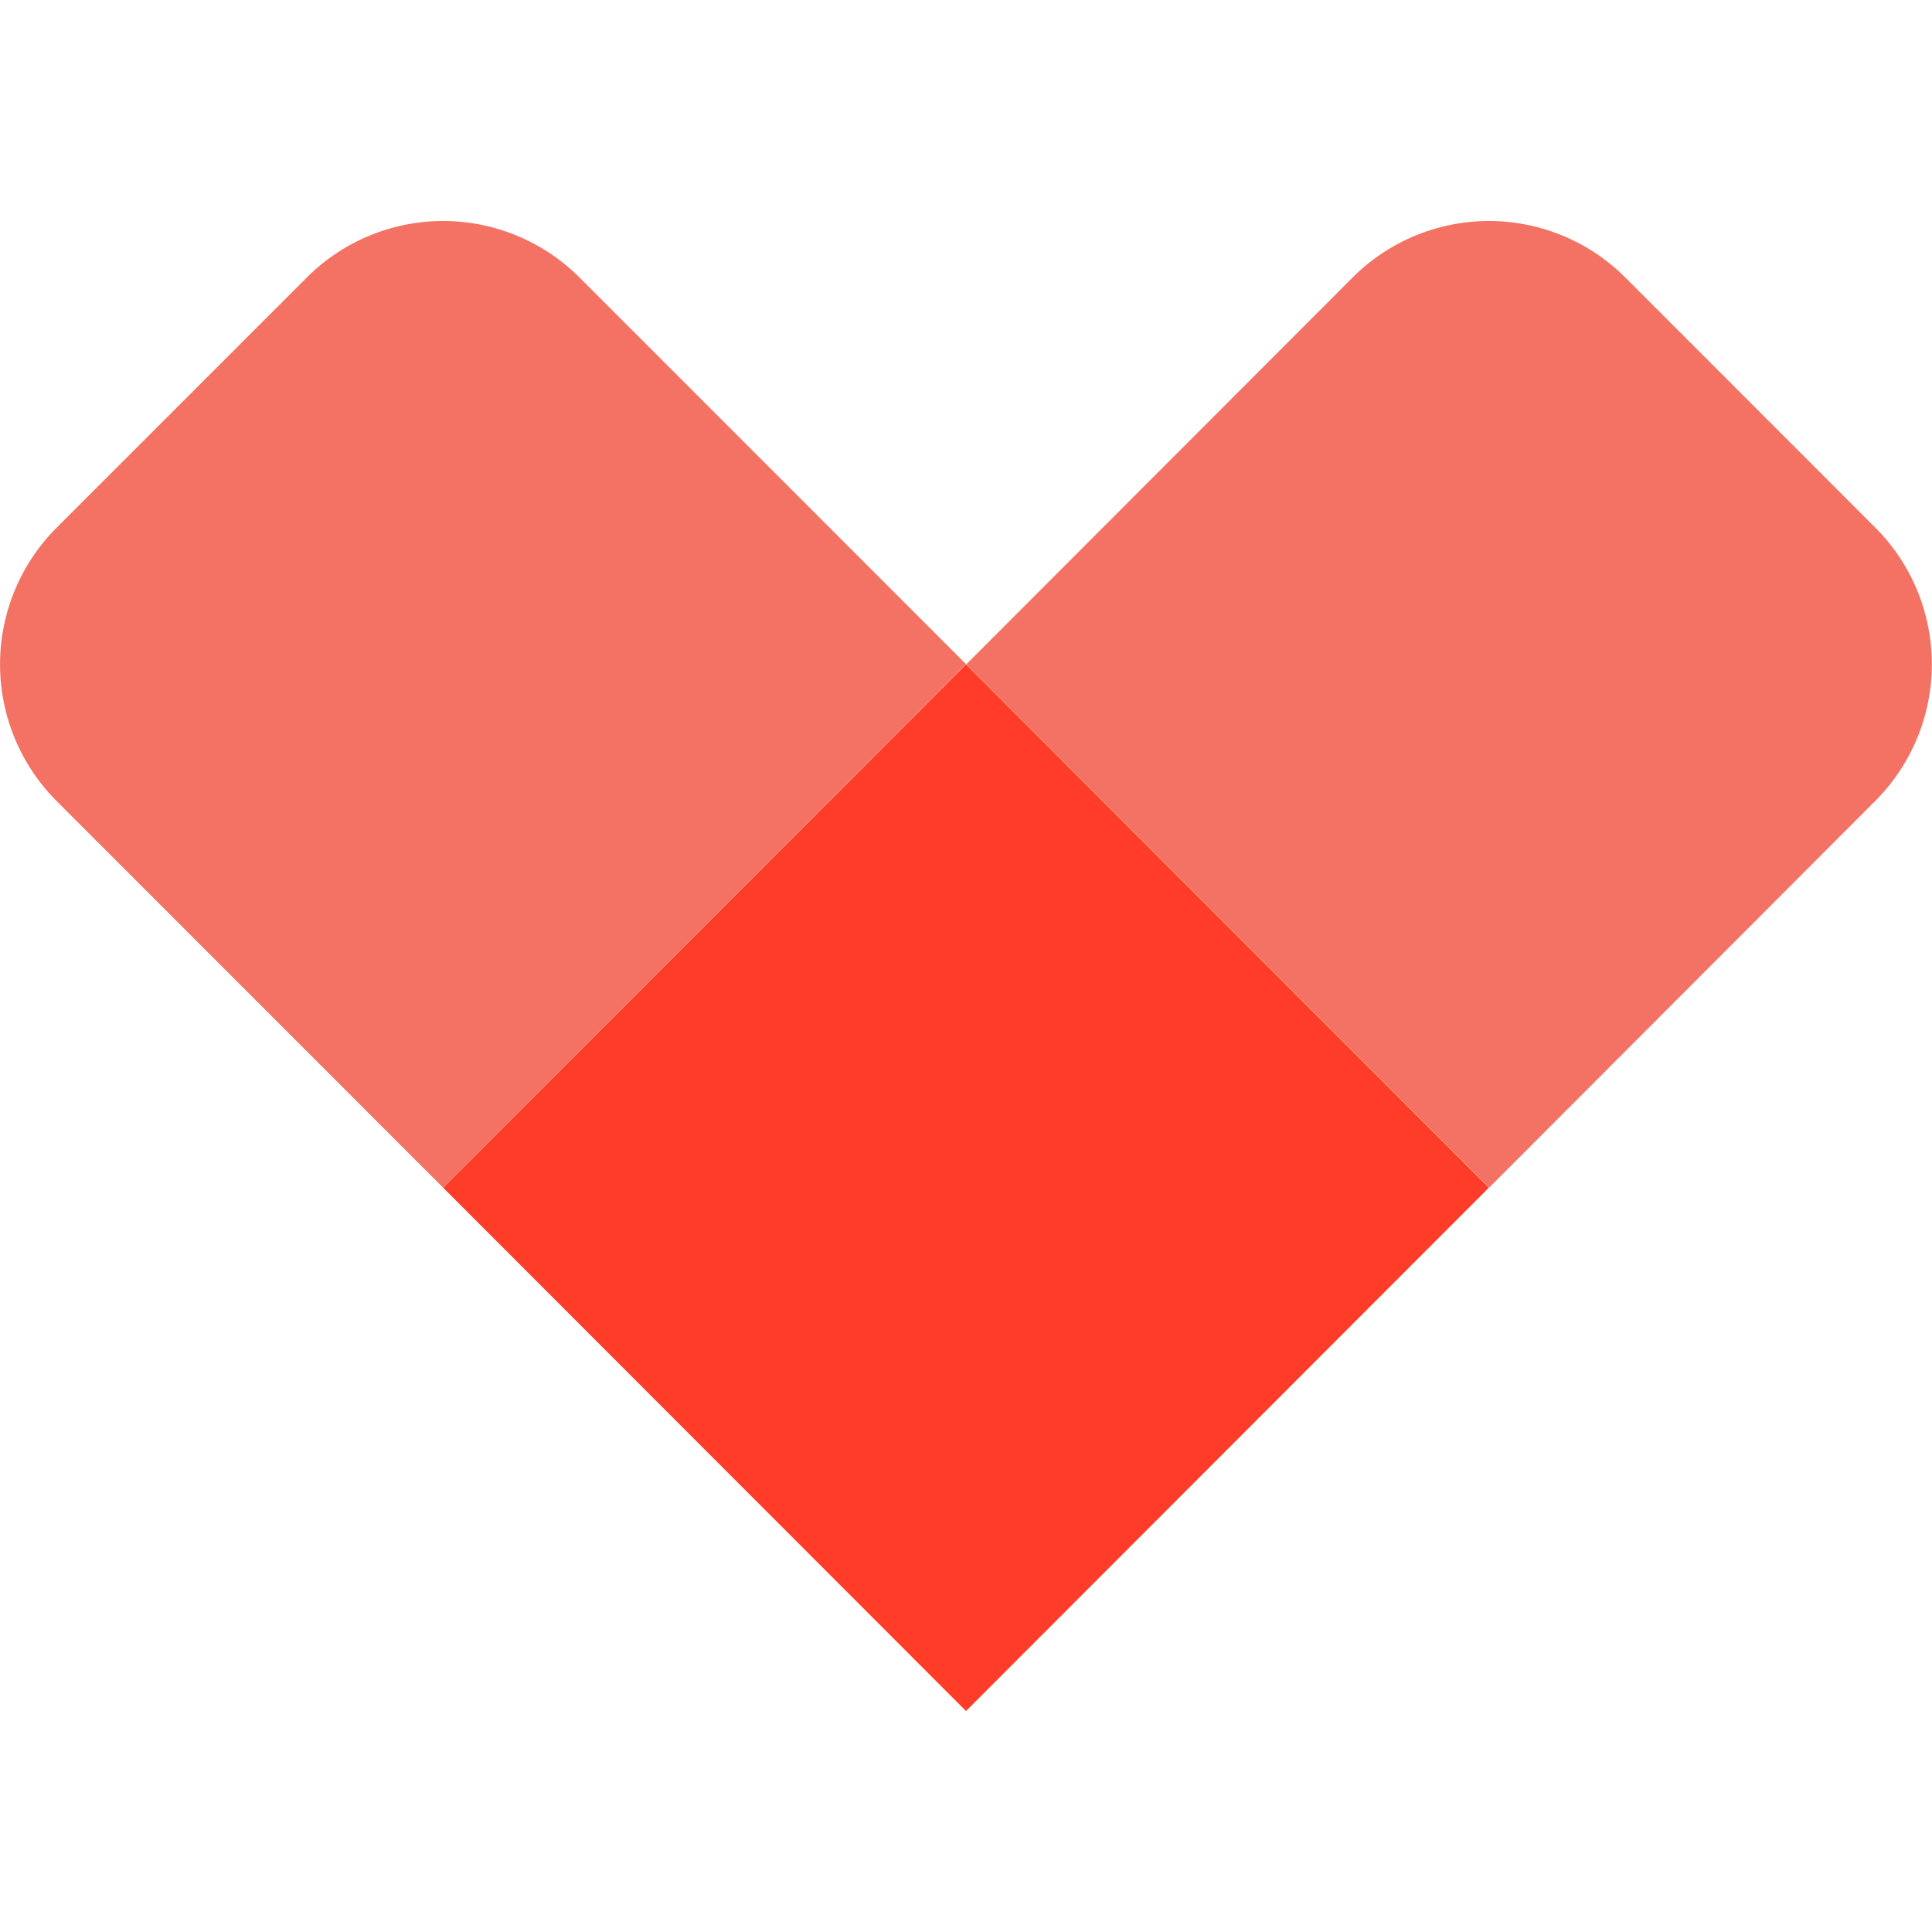 <svg xmlns="http://www.w3.org/2000/svg" width="16" height="16"><path d="m 8,5.502 4.33,4.334 L 8,14.17 3.67,9.836 Z" fill="#ff3c27"/><path d="m 11.201,2.299 a 1.598,1.6 0 0 1 2.26,0 l 2.07,2.071 a 1.598,1.6 0 0 1 0,2.262 l -3.199,3.204 -4.33,-4.334 z" fill="#f47264"/><path d="m 2.54,2.299 a 1.598,1.6 0 0 1 2.26,0 l 3.2,3.201 -4.33,4.336 -3.202,-3.203 a 1.598,1.6 0 0 1 0,-2.262 z" fill="#f47264"/></svg>

